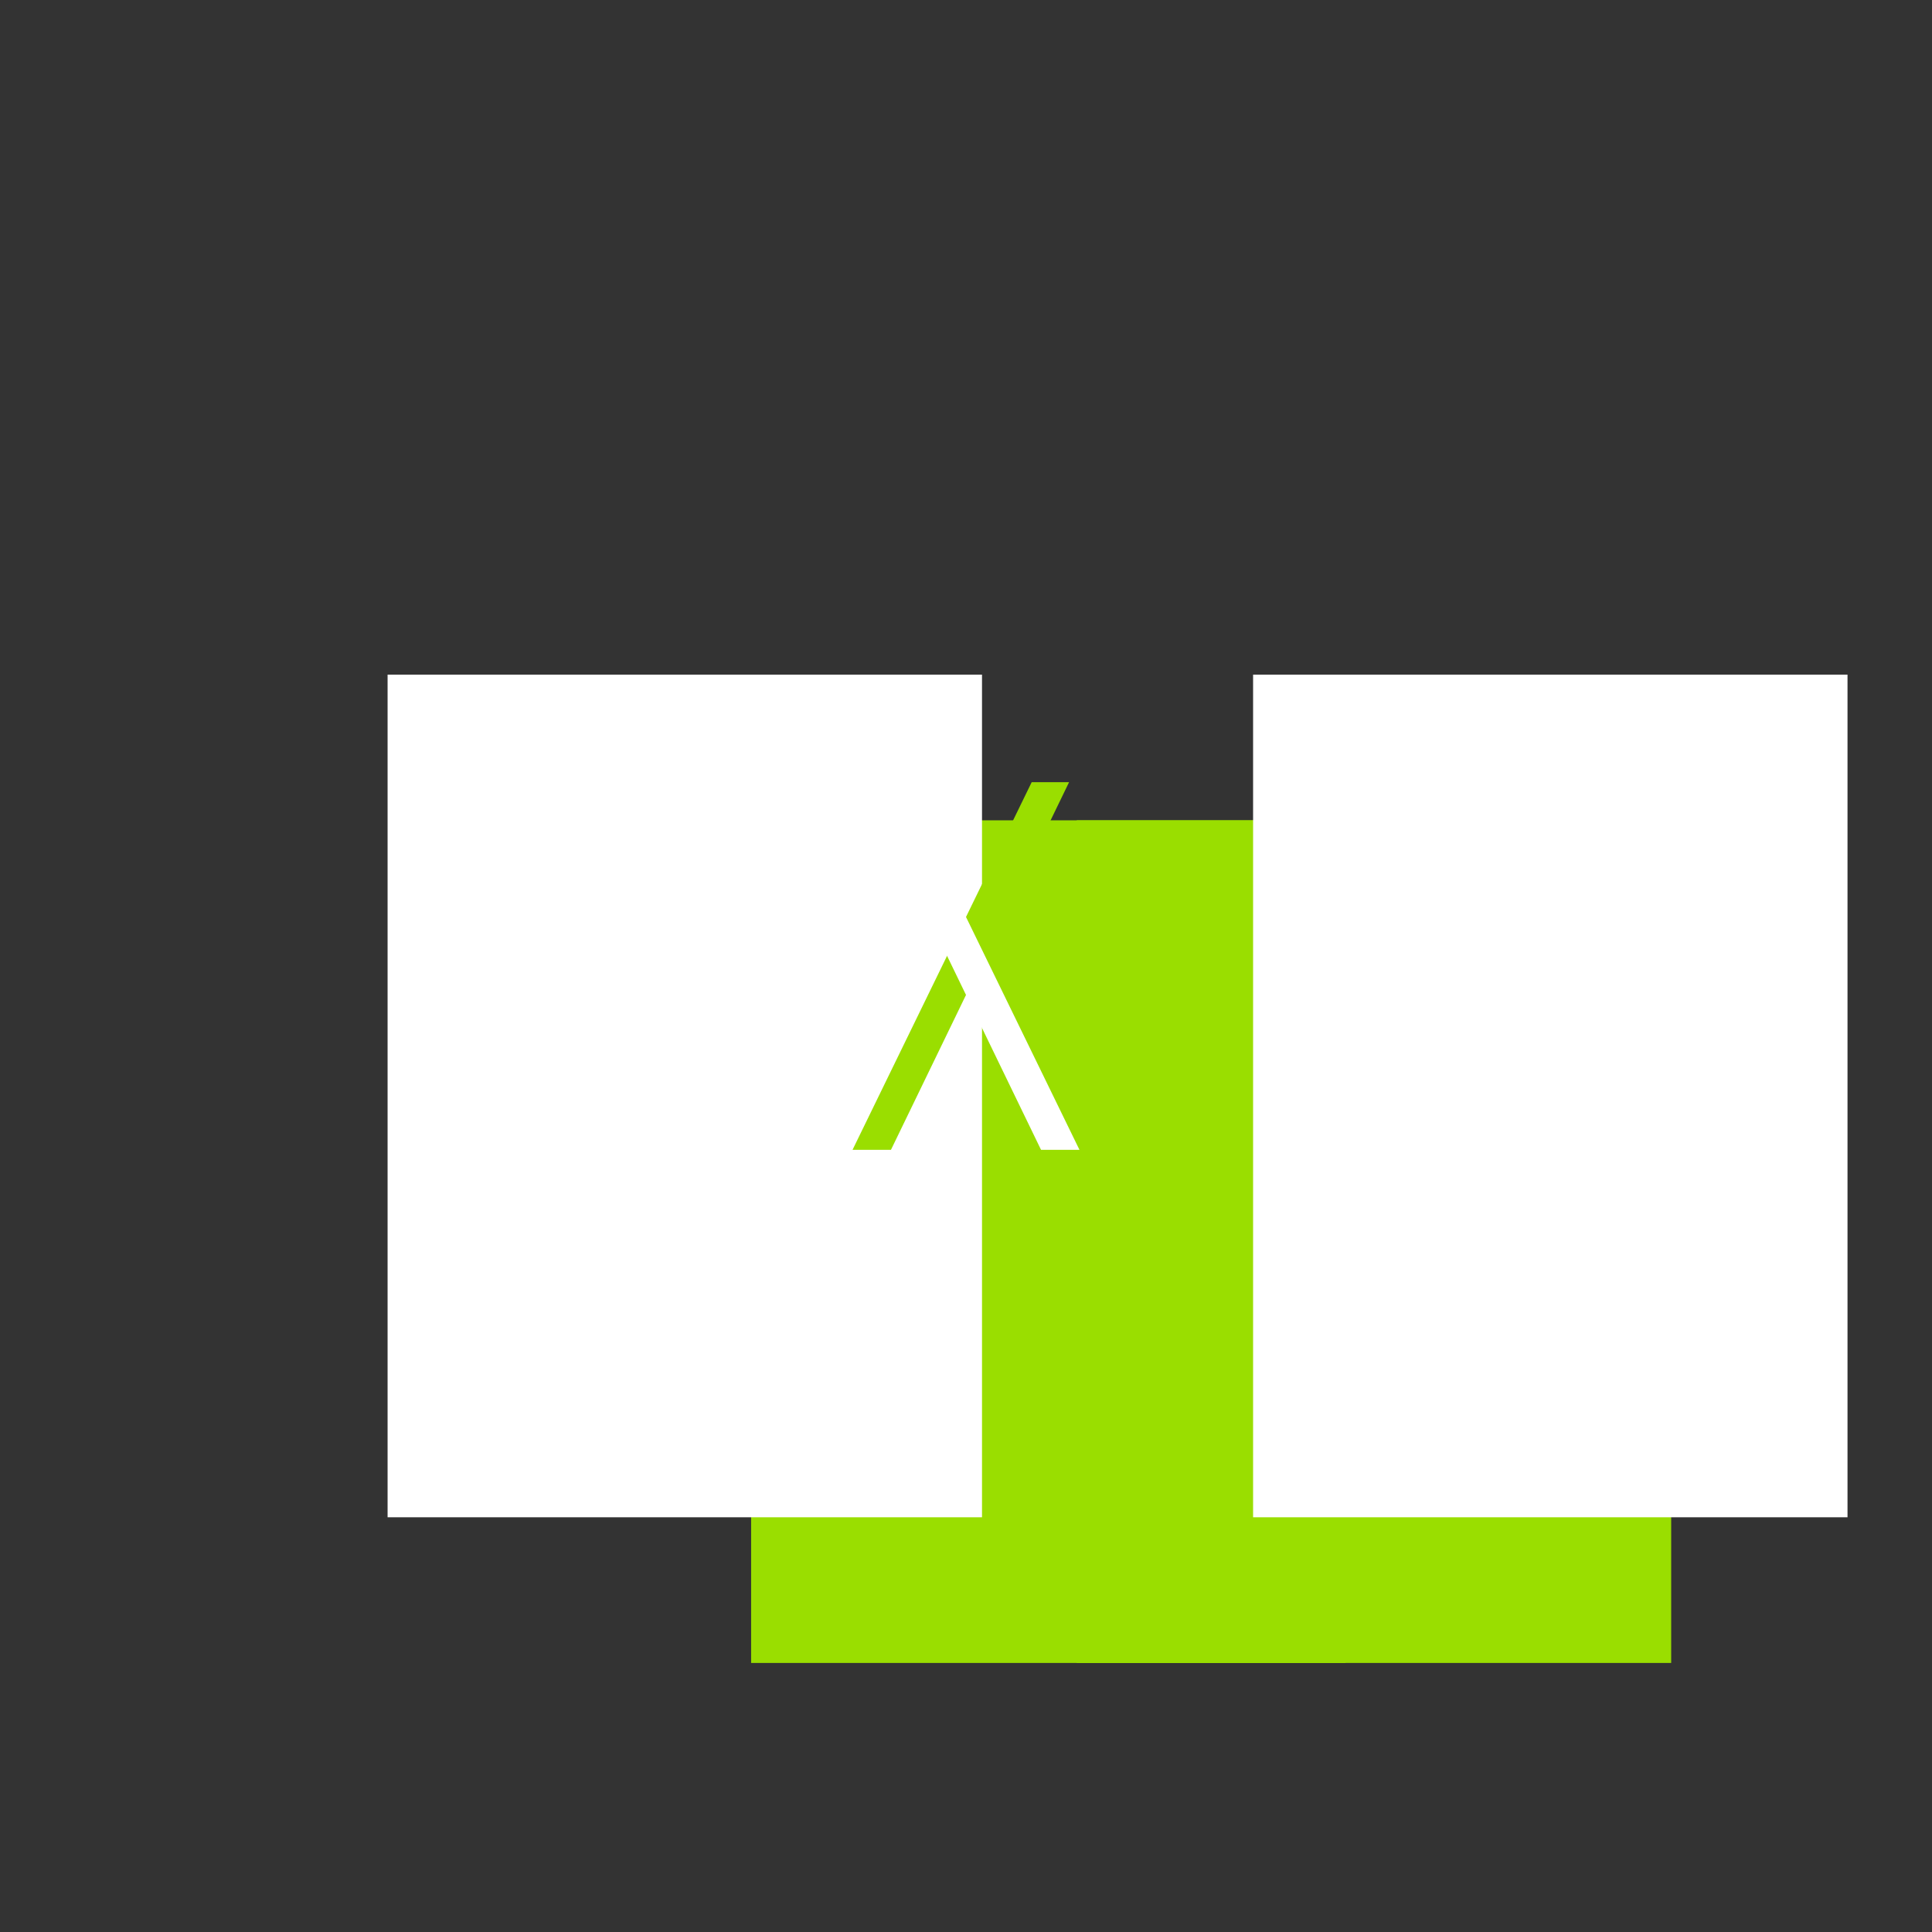 <?xml version="1.0" encoding="UTF-8" standalone="no"?>
<!-- Created with Inkscape (http://www.inkscape.org/) -->

<svg
   xmlns:dc="http://purl.org/dc/elements/1.1/"
   xmlns:cc="http://creativecommons.org/ns#"
   xmlns:rdf="http://www.w3.org/1999/02/22-rdf-syntax-ns#"
   xmlns:svg="http://www.w3.org/2000/svg"
   xmlns="http://www.w3.org/2000/svg"
   xmlns:sodipodi="http://sodipodi.sourceforge.net/DTD/sodipodi-0.dtd"
   xmlns:inkscape="http://www.inkscape.org/namespaces/inkscape"
   width="210mm"
   height="210mm"
   viewBox="0 0 744.094 744.094"
   id="svg2"
   version="1.1"
   inkscape:version="0.91 r13725"
   inkscape:export-filename="/Users/owenbaribeau/Desktop/NXN(IO).png"
   inkscape:export-xdpi="200"
   inkscape:export-ydpi="200"
   sodipodi:docname="NXN(IO).svg">
  <rect x="0" y="0" width="744.094" height="744.094" fill="#333333" stroke="none"/>
  <defs
     id="defs4" />
  <sodipodi:namedview
     id="base"
     pagecolor="#353535"
     bordercolor="#666666"
     borderopacity="1.0"
     inkscape:pageopacity="0"
     inkscape:pageshadow="2"
     inkscape:zoom="1.5899628"
     inkscape:cx="263.94756"
     inkscape:cy="299.22391"
     inkscape:document-units="px"
     inkscape:current-layer="layer1"
     showgrid="false"
     inkscape:window-width="1440"
     inkscape:window-height="797"
     inkscape:window-x="0"
     inkscape:window-y="1"
     inkscape:window-maximized="1" />
  <g
     inkscape:label="Layer 1"
     inkscape:groupmode="layer"
     id="layer1"
     transform="translate(0,-308.268)">
    <flowRoot
       xml:space="preserve"
       id="flowRoot4184"
       style="font-style:normal;font-weight:normal;font-size:40px;line-height:125%;font-family:sans-serif;letter-spacing:0px;word-spacing:0px;fill:#9ade00;fill-opacity:1;stroke:none;stroke-width:1px;stroke-linecap:butt;stroke-linejoin:miter;stroke-opacity:1"
       transform="translate(235.198,415.974)"><flowRegion
         id="flowRegion4186"><rect
           id="rect4188"
           width="228.936"
           height="324.536"
           x="54.089"
           y="208.233"
           style="fill:#9ade00;fill-opacity:1" /></flowRegion><flowPara
         id="flowPara4190"
         style="font-style:normal;font-variant:normal;font-weight:normal;font-stretch:condensed;font-size:100px;line-height:125%;font-family:'Avenir Next Condensed';-inkscape-font-specification:'Avenir Next Condensed, Condensed';text-align:start;writing-mode:lr-tb;text-anchor:start;fill:#9ade00;fill-opacity:1">I</flowPara></flowRoot>    <flowRoot
       transform="translate(360.616,415.974)"
       style="font-style:normal;font-weight:normal;font-size:40px;line-height:125%;font-family:sans-serif;letter-spacing:0px;word-spacing:0px;fill:#9ade00;fill-opacity:1;stroke:none;stroke-width:1px;stroke-linecap:butt;stroke-linejoin:miter;stroke-opacity:1"
       id="flowRoot4192"
       xml:space="preserve"><flowRegion
         id="flowRegion4194"><rect
           style="fill:#9ade00;fill-opacity:1"
           y="208.233"
           x="54.089"
           height="324.536"
           width="228.936"
           id="rect4196" /></flowRegion><flowPara
         style="font-style:normal;font-variant:normal;font-weight:normal;font-stretch:condensed;font-size:100px;line-height:125%;font-family:'Avenir Next Condensed';-inkscape-font-specification:'Avenir Next Condensed, Condensed';text-align:start;writing-mode:lr-tb;text-anchor:start;fill:#9ade00;fill-opacity:1"
         id="flowPara4198">O</flowPara></flowRoot>    <flowRoot
       xml:space="preserve"
       id="flowRoot4136"
       style="font-style:normal;font-weight:normal;font-size:40px;line-height:125%;font-family:sans-serif;letter-spacing:0px;word-spacing:0px;fill:#ffffff;fill-opacity:1;stroke:none;stroke-width:1px;stroke-linecap:butt;stroke-linejoin:miter;stroke-opacity:1"
       transform="translate(428.528,359.866)"><flowRegion
         id="flowRegion4138"><rect
           id="rect4140"
           width="228.936"
           height="324.536"
           x="54.089"
           y="208.233"
           style="fill:#ffffff" /></flowRegion><flowPara
         id="flowPara4142"
         style="font-style:normal;font-variant:normal;font-weight:normal;font-stretch:condensed;font-size:200px;line-height:125%;font-family:'Avenir Next Condensed';-inkscape-font-specification:'Avenir Next Condensed, Condensed';text-align:start;writing-mode:lr-tb;text-anchor:start;fill:#ffffff">N</flowPara></flowRoot>    <flowRoot
       transform="translate(95.187,359.866)"
       style="font-style:normal;font-weight:normal;font-size:40px;line-height:125%;font-family:sans-serif;letter-spacing:0px;word-spacing:0px;fill:#ffffff;fill-opacity:1;stroke:none;stroke-width:1px;stroke-linecap:butt;stroke-linejoin:miter;stroke-opacity:1"
       id="flowRoot4176"
       xml:space="preserve"><flowRegion
         id="flowRegion4178"><rect
           y="208.233"
           x="54.089"
           height="324.536"
           width="228.936"
           id="rect4180"
           style="fill:#ffffff" /></flowRegion><flowPara
         style="font-style:normal;font-variant:normal;font-weight:normal;font-stretch:condensed;font-size:200px;line-height:125%;font-family:'Avenir Next Condensed';-inkscape-font-specification:'Avenir Next Condensed, Condensed';text-align:start;writing-mode:lr-tb;text-anchor:start;fill:#ffffff"
         id="flowPara4182">N</flowPara></flowRoot>    <g
       id="g4215"
       transform="translate(-0.1,-5.9055117e-6)"
       style="fill:#2d2d2d">
      <g
         id="flowRoot4200"
         style="font-style:normal;font-weight:normal;font-size:40px;line-height:125%;font-family:sans-serif;letter-spacing:0px;word-spacing:0px;fill:#9ade00;fill-opacity:1;stroke:none;stroke-width:1px;stroke-linecap:butt;stroke-linejoin:miter;stroke-opacity:1"
         transform="translate(272.557,359.866)">
        <path
           sodipodi:nodetypes="ccccc"
           inkscape:connector-curvature="0"
           id="path4209"
           style="font-style:normal;font-variant:normal;font-weight:normal;font-stretch:condensed;font-size:200px;line-height:125%;font-family:'Avenir Next Condensed';-inkscape-font-specification:'Avenir Next Condensed, Condensed';text-align:start;writing-mode:lr-tb;text-anchor:start;fill:#9ade00"
           d="m 70.69,391.249 -14.8,0 69,-141.6 14.4,0 z" />
      </g>
      <g
         transform="matrix(-1,0,0,1,471.737,359.866)"
         style="font-style:normal;font-weight:normal;font-size:40px;line-height:125%;font-family:sans-serif;letter-spacing:0px;word-spacing:0px;fill:#ffffff;fill-opacity:1;stroke:none;stroke-width:1px;stroke-linecap:butt;stroke-linejoin:miter;stroke-opacity:1"
         id="g4211">
        <path
           d="m 70.69,391.249 -14.8,0 69,-141.6 14.4,0 z"
           style="font-style:normal;font-variant:normal;font-weight:normal;font-stretch:condensed;font-size:200px;line-height:125%;font-family:'Avenir Next Condensed';-inkscape-font-specification:'Avenir Next Condensed, Condensed';text-align:start;writing-mode:lr-tb;text-anchor:start;fill:#ffffff"
           id="path4213"
           inkscape:connector-curvature="0"
           sodipodi:nodetypes="ccccc" />
      </g>
    </g>
  </g>
</svg>
